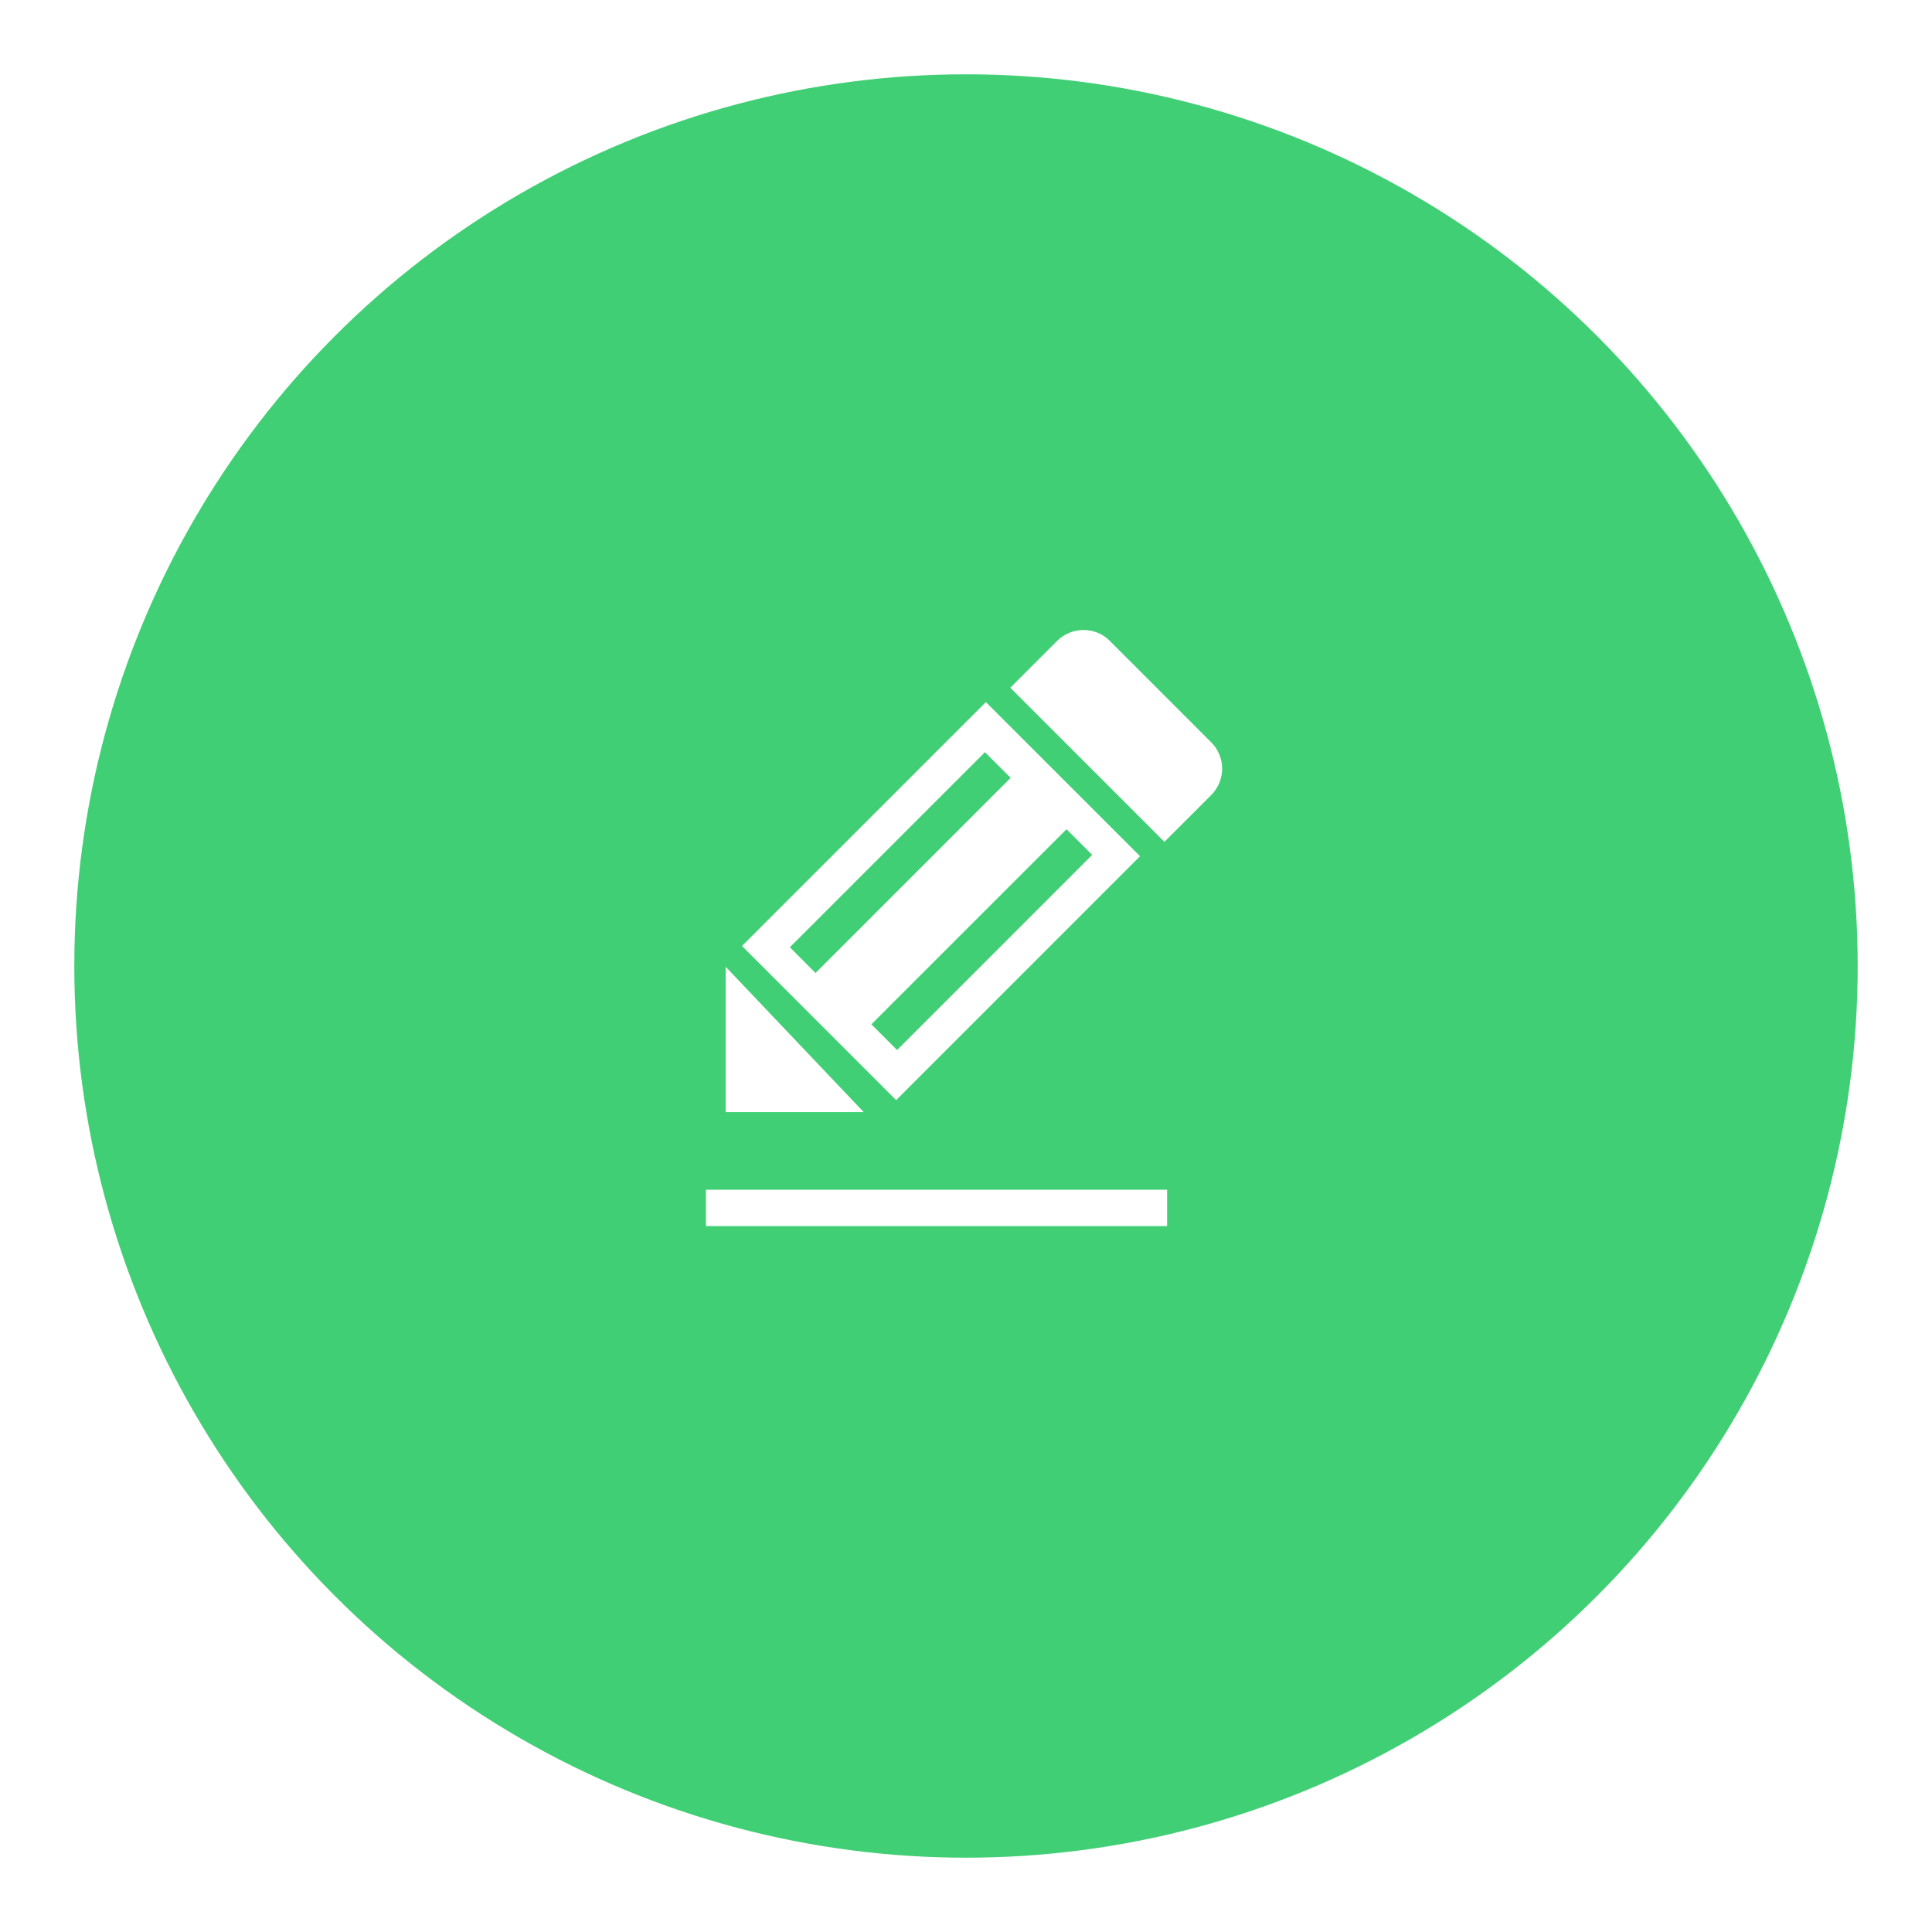 <?xml version="1.0" encoding="UTF-8" standalone="no"?>
<svg width="52px" height="52px" viewBox="0 0 52 52" version="1.1" xmlns="http://www.w3.org/2000/svg" xmlns:xlink="http://www.w3.org/1999/xlink" xmlns:sketch="http://www.bohemiancoding.com/sketch/ns">
    <!-- Generator: Sketch 3.2.2 (9983) - http://www.bohemiancoding.com/sketch -->
    <title>Oval 74 + Edit_icon</title>
    <desc>Created with Sketch.</desc>
    <defs>
        <filter x="-50%" y="-50%" width="200%" height="200%" filterUnits="objectBoundingBox" id="filter-1">
            <feOffset dx="0" dy="1" in="SourceAlpha" result="shadowOffsetOuter1"></feOffset>
            <feGaussianBlur stdDeviation="1" in="shadowOffsetOuter1" result="shadowBlurOuter1"></feGaussianBlur>
            <feColorMatrix values="0 0 0 0 0   0 0 0 0 0   0 0 0 0 0  0 0 0 0.085 0" in="shadowBlurOuter1" type="matrix" result="shadowMatrixOuter1"></feColorMatrix>
            <feMerge>
                <feMergeNode in="shadowMatrixOuter1"></feMergeNode>
                <feMergeNode in="SourceGraphic"></feMergeNode>
            </feMerge>
        </filter>
    </defs>
    <g id="Page-1" stroke="none" stroke-width="1" fill="none" fill-rule="evenodd" sketch:type="MSPage">
        <g id="Global-View-of-Projects" sketch:type="MSArtboardGroup" transform="translate(-830, -270)">
            <g id="Project-:settings" sketch:type="MSLayerGroup" transform="translate(740, 210)">
                <g id="Edit" transform="translate(92, 61)" sketch:type="MSShapeGroup">
                    <g id="Oval-74-+-Edit_icon">
                        <circle id="Oval-74" fill="#41CF75" filter="url(#filter-1)" cx="24" cy="24" r="24"></circle>
                        <path d="M17.971,24.461 L24.535,17.897 L28.684,22.045 L22.12,28.61 L17.971,24.461 Z M19.259,24.496 L24.51,19.245 L25.202,19.936 L19.95,25.188 L19.259,24.496 Z M21.453,26.57 L26.705,21.319 L27.396,22.01 L22.145,27.262 L21.453,26.57 Z M25.192,17.51 L26.45,16.252 C26.843,15.859 27.48,15.86 27.865,16.244 L30.152,18.532 L30.6,18.98 C30.992,19.371 30.993,20.006 30.599,20.4 L29.34,21.658 L25.192,17.51 Z M17.532,25.021 L21.246,28.932 L17.532,28.932 L17.532,25.021 Z M17,31.022 L29.413,31.022 L29.413,32 L17,32 L17,31.022 Z" id="Edit_icon" fill="#FFFFFF"></path>
                    </g>
                </g>
            </g>
        </g>
    </g>
</svg>